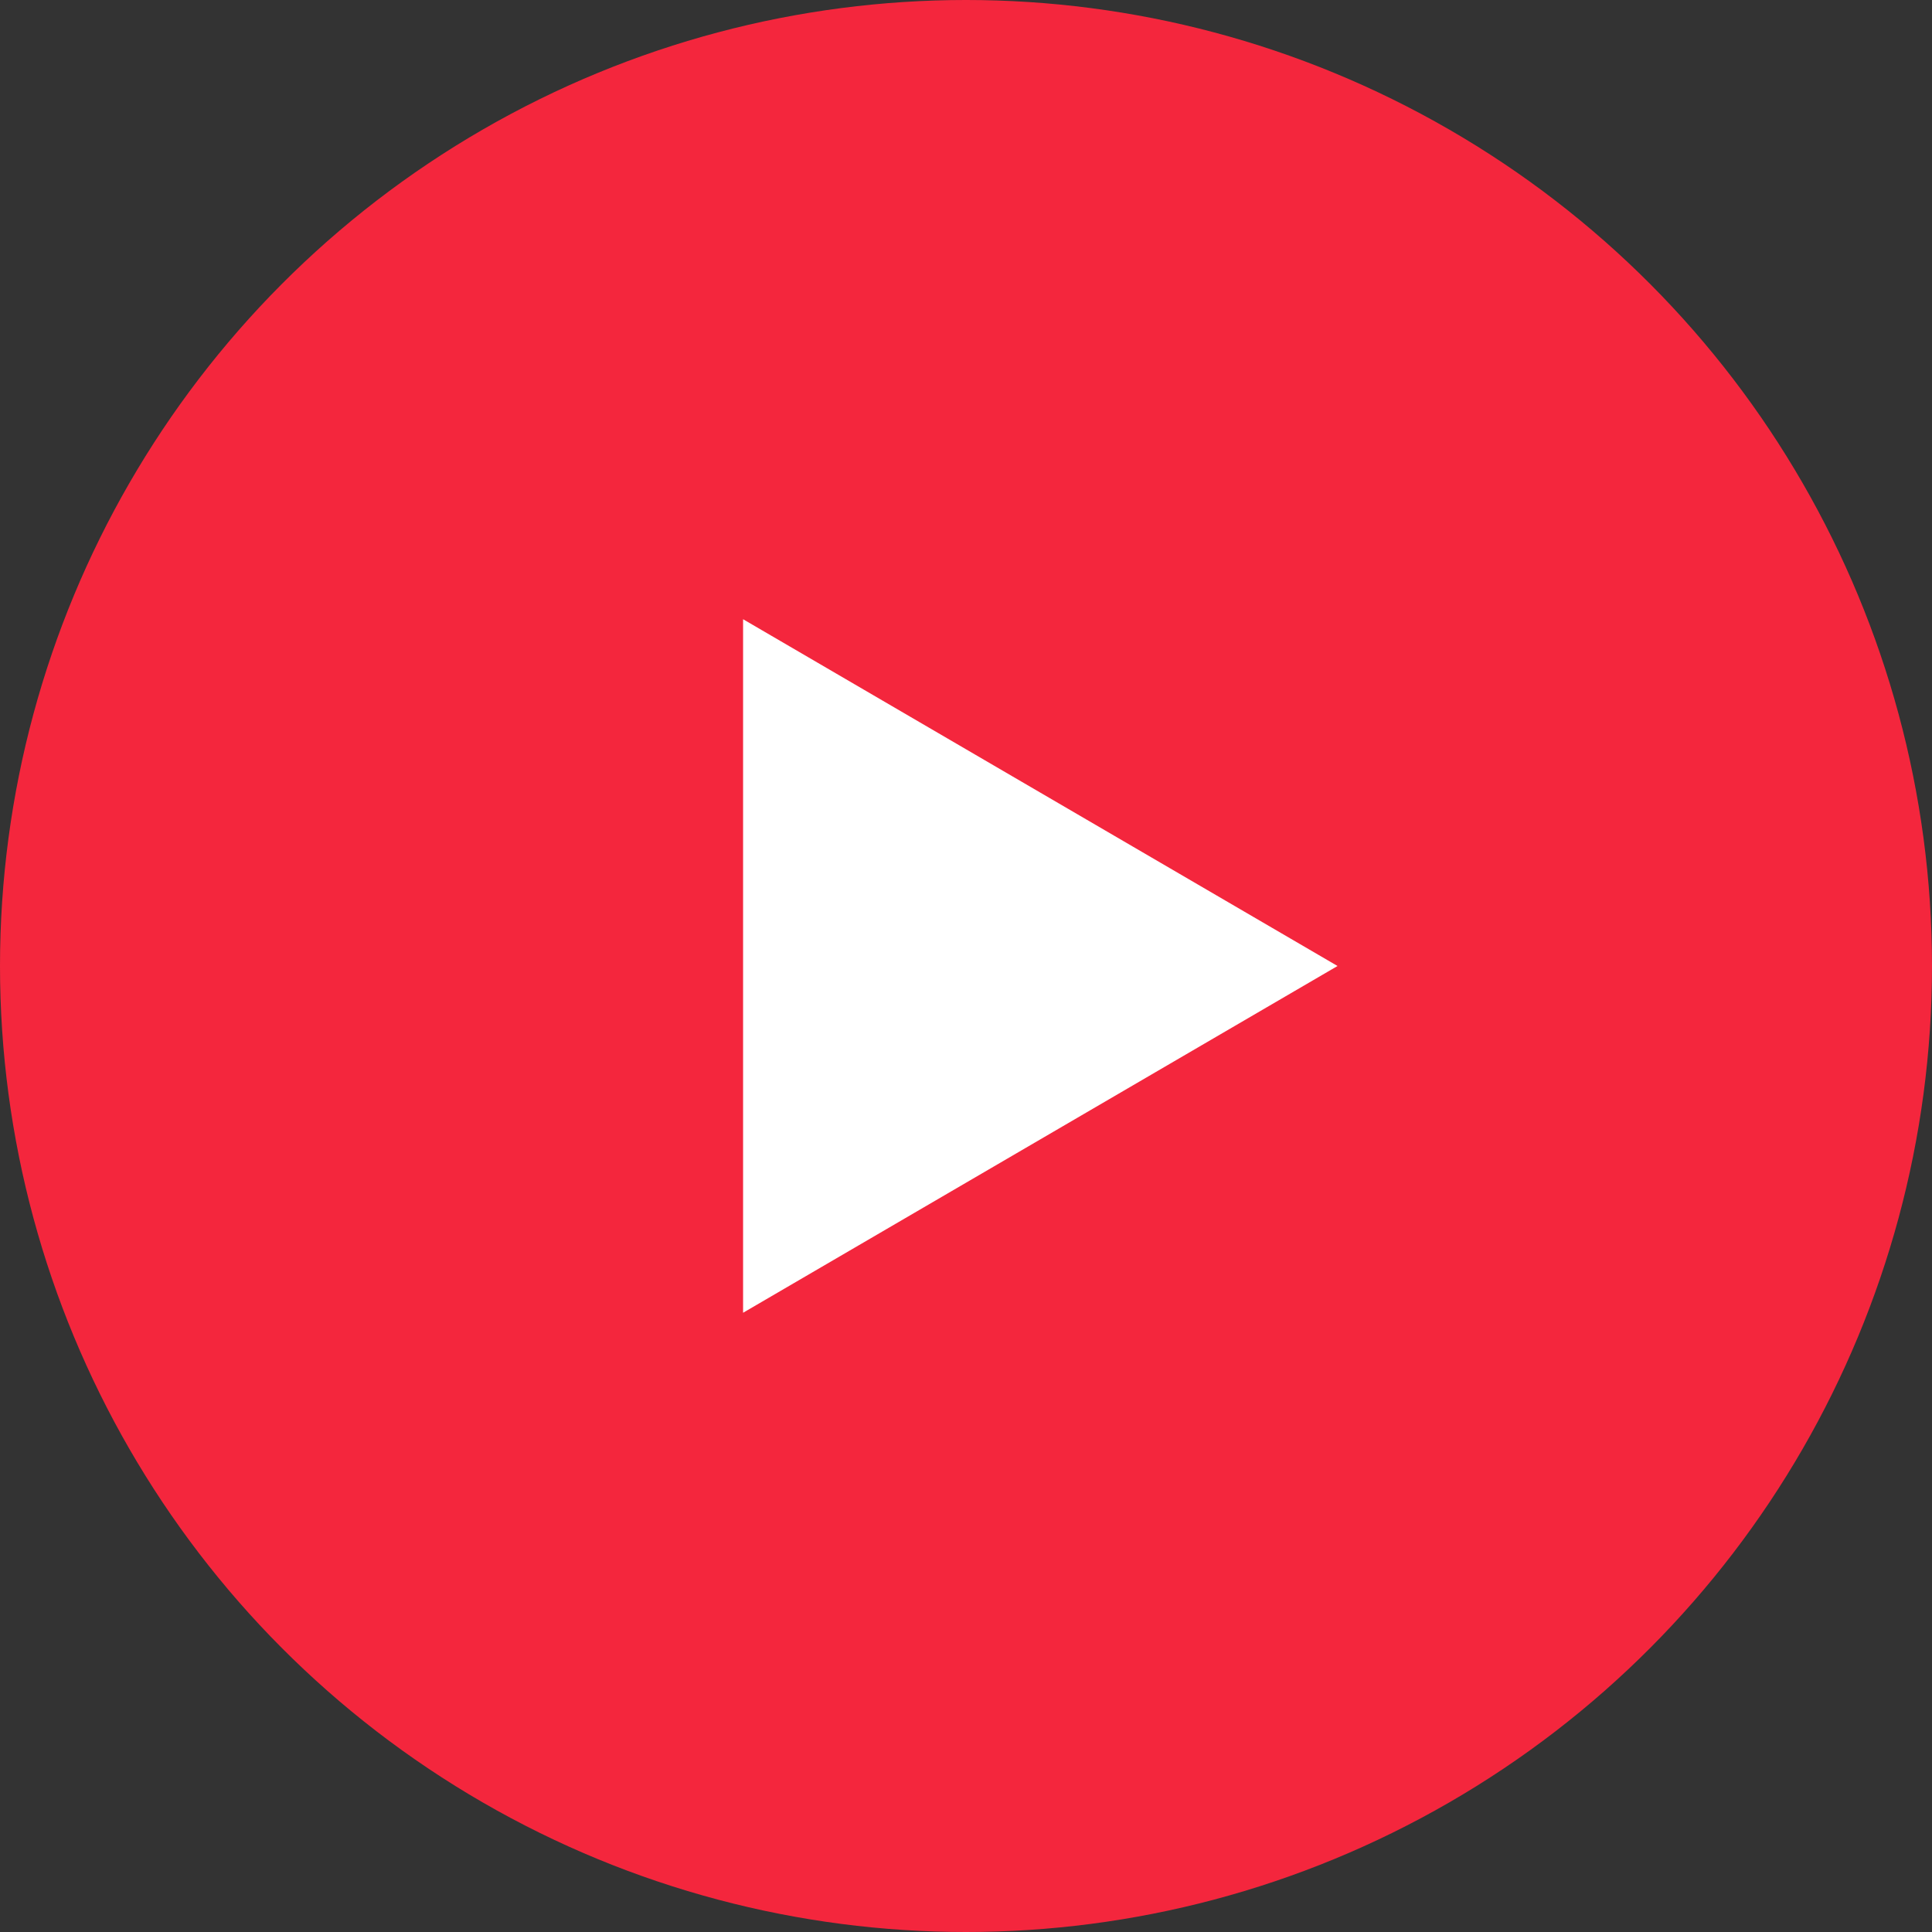 <svg xmlns="http://www.w3.org/2000/svg" width="78" height="78" viewBox="0 0 78 78">
    <rect x="0" y="0" width="78" height="78" fill="#333333" stroke="none"/>
    <circle cx="39" cy="39" r="39" fill="#f4263d"/>
    <path fill="#fff" d="M14 0l14 24H0z" transform="rotate(90 14.5 39.5)"/>
</svg>

